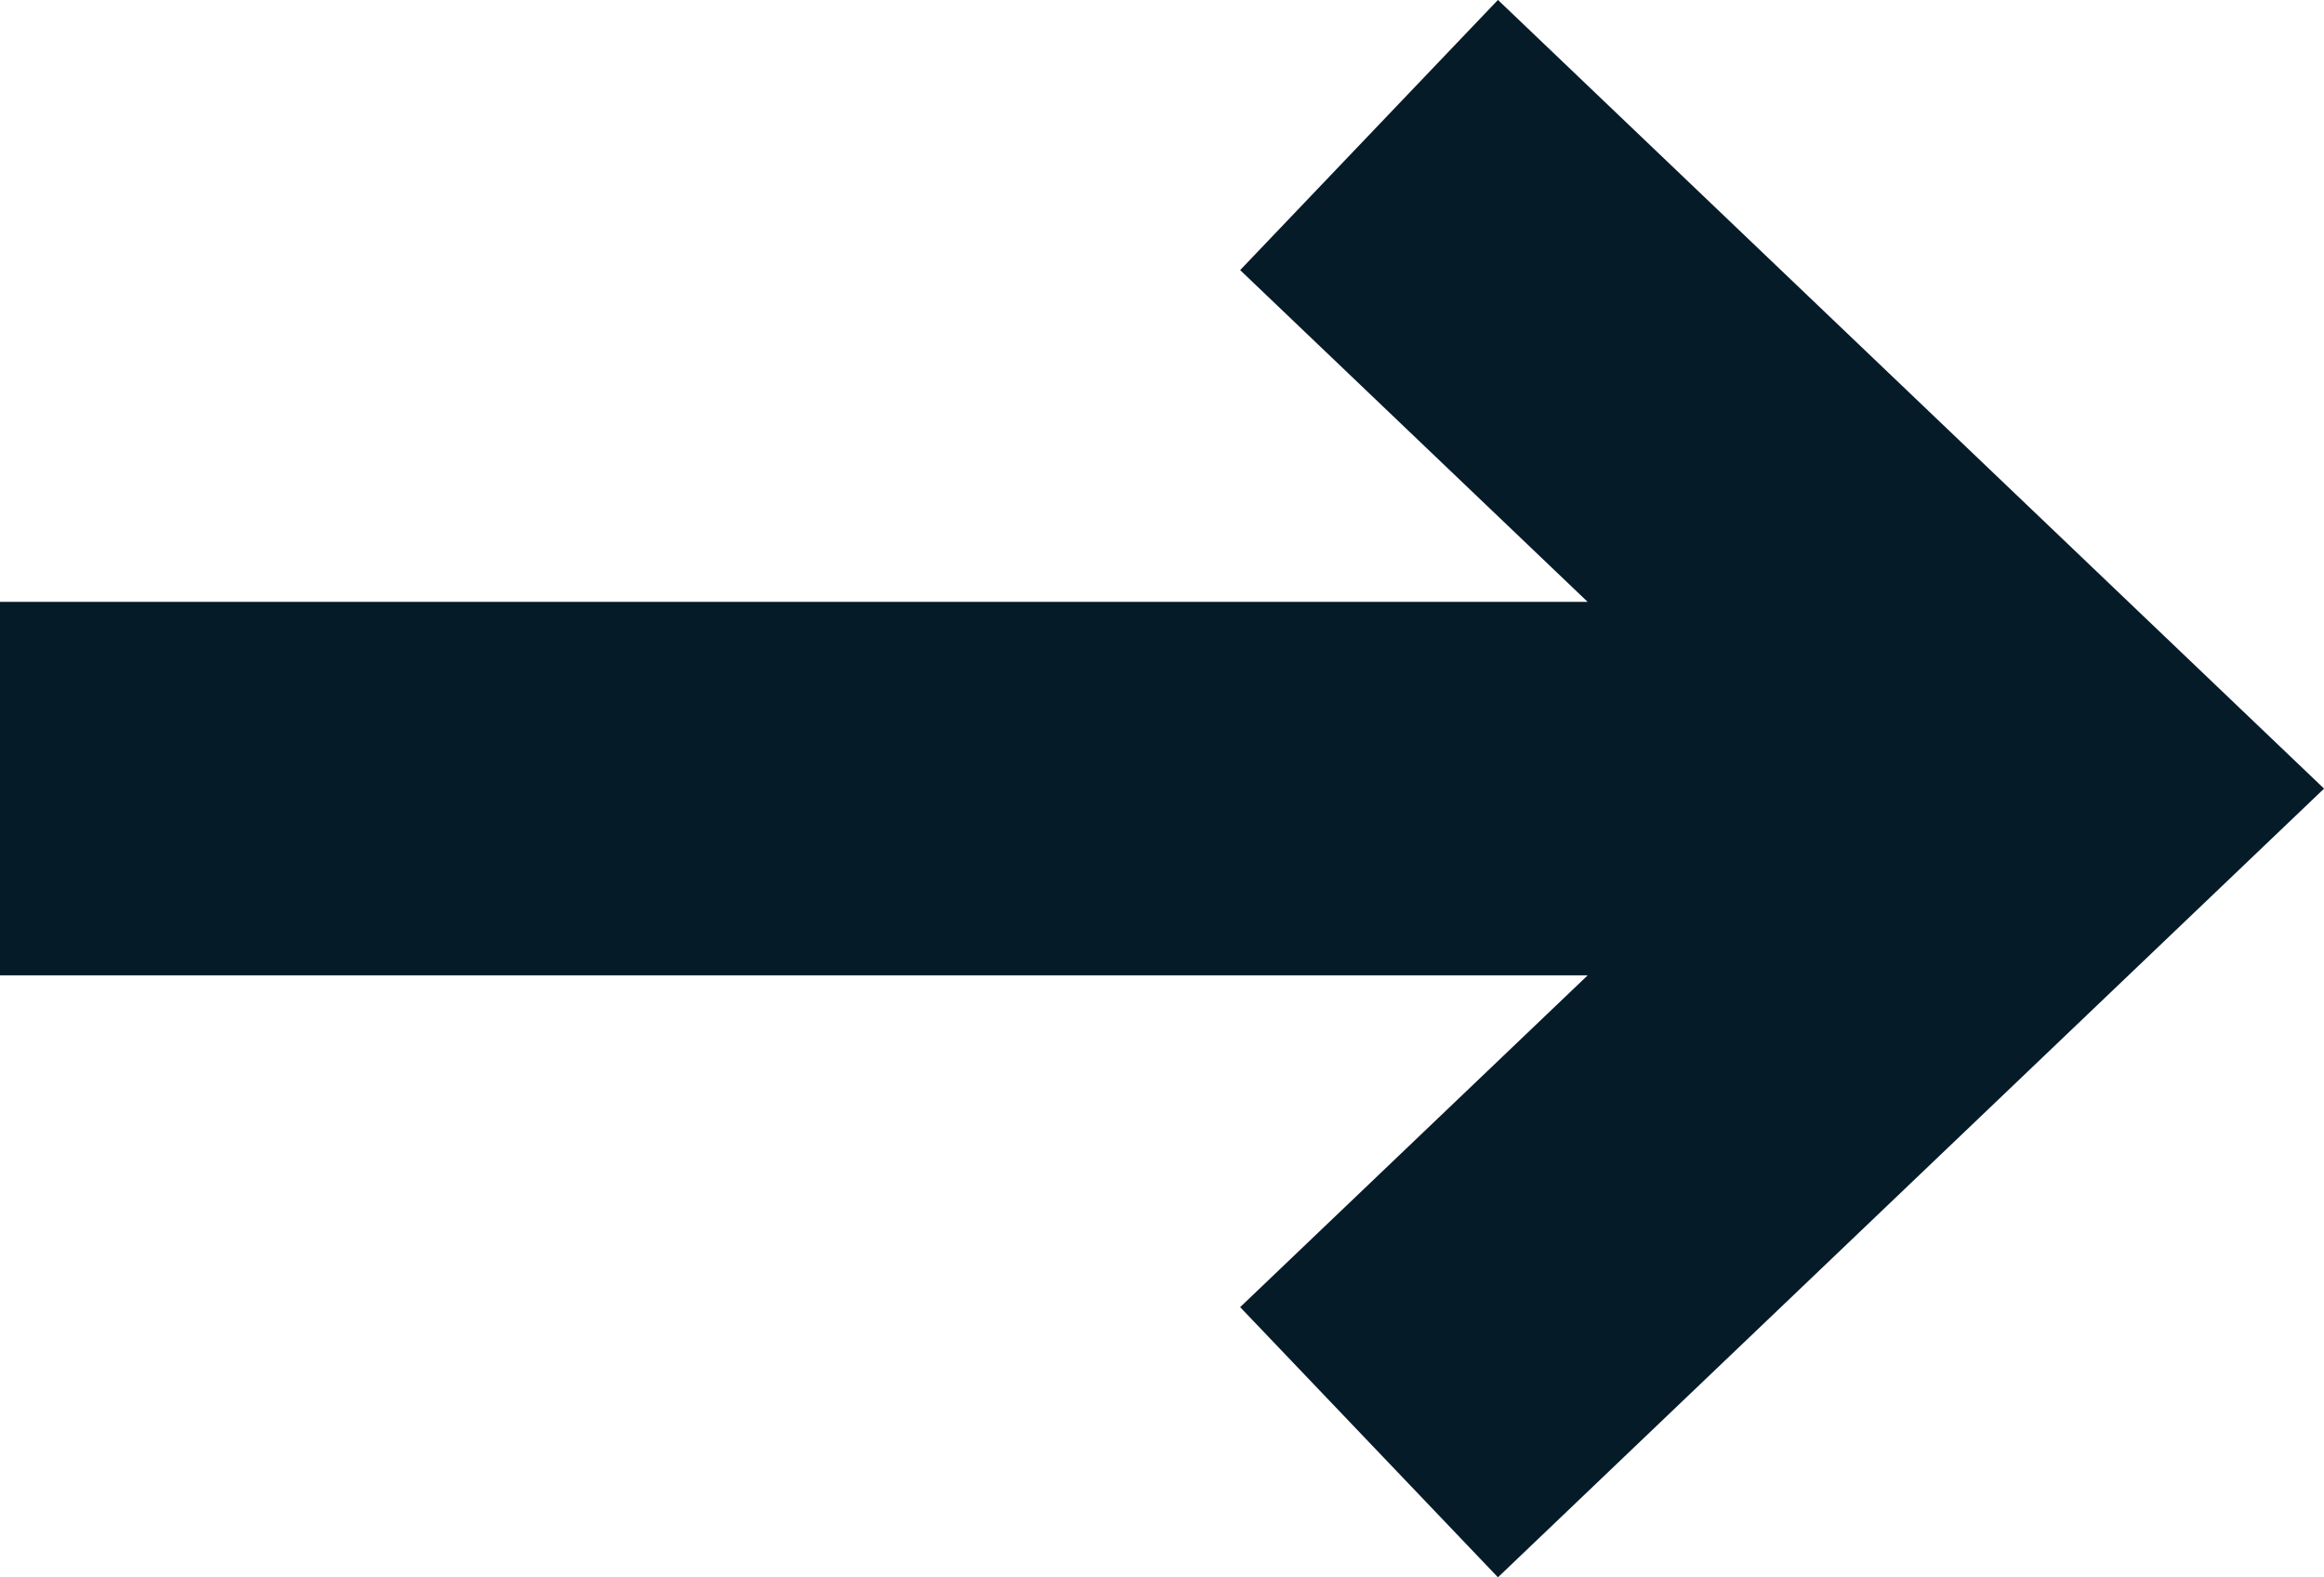 <svg width="12.448" height="8.447" viewBox="0 0 12.448 8.447" fill="none" xmlns="http://www.w3.org/2000/svg" xmlns:xlink="http://www.w3.org/1999/xlink">
	<desc>
			Created with Pixso.
	</desc>
	<defs/>
	<path id="Vector 3" d="M0 4.223L11 4.223M7.333 7.723L11 4.223L7.333 0.723" stroke="#061B28" stroke-opacity="1" stroke-width="2"/>
</svg>
